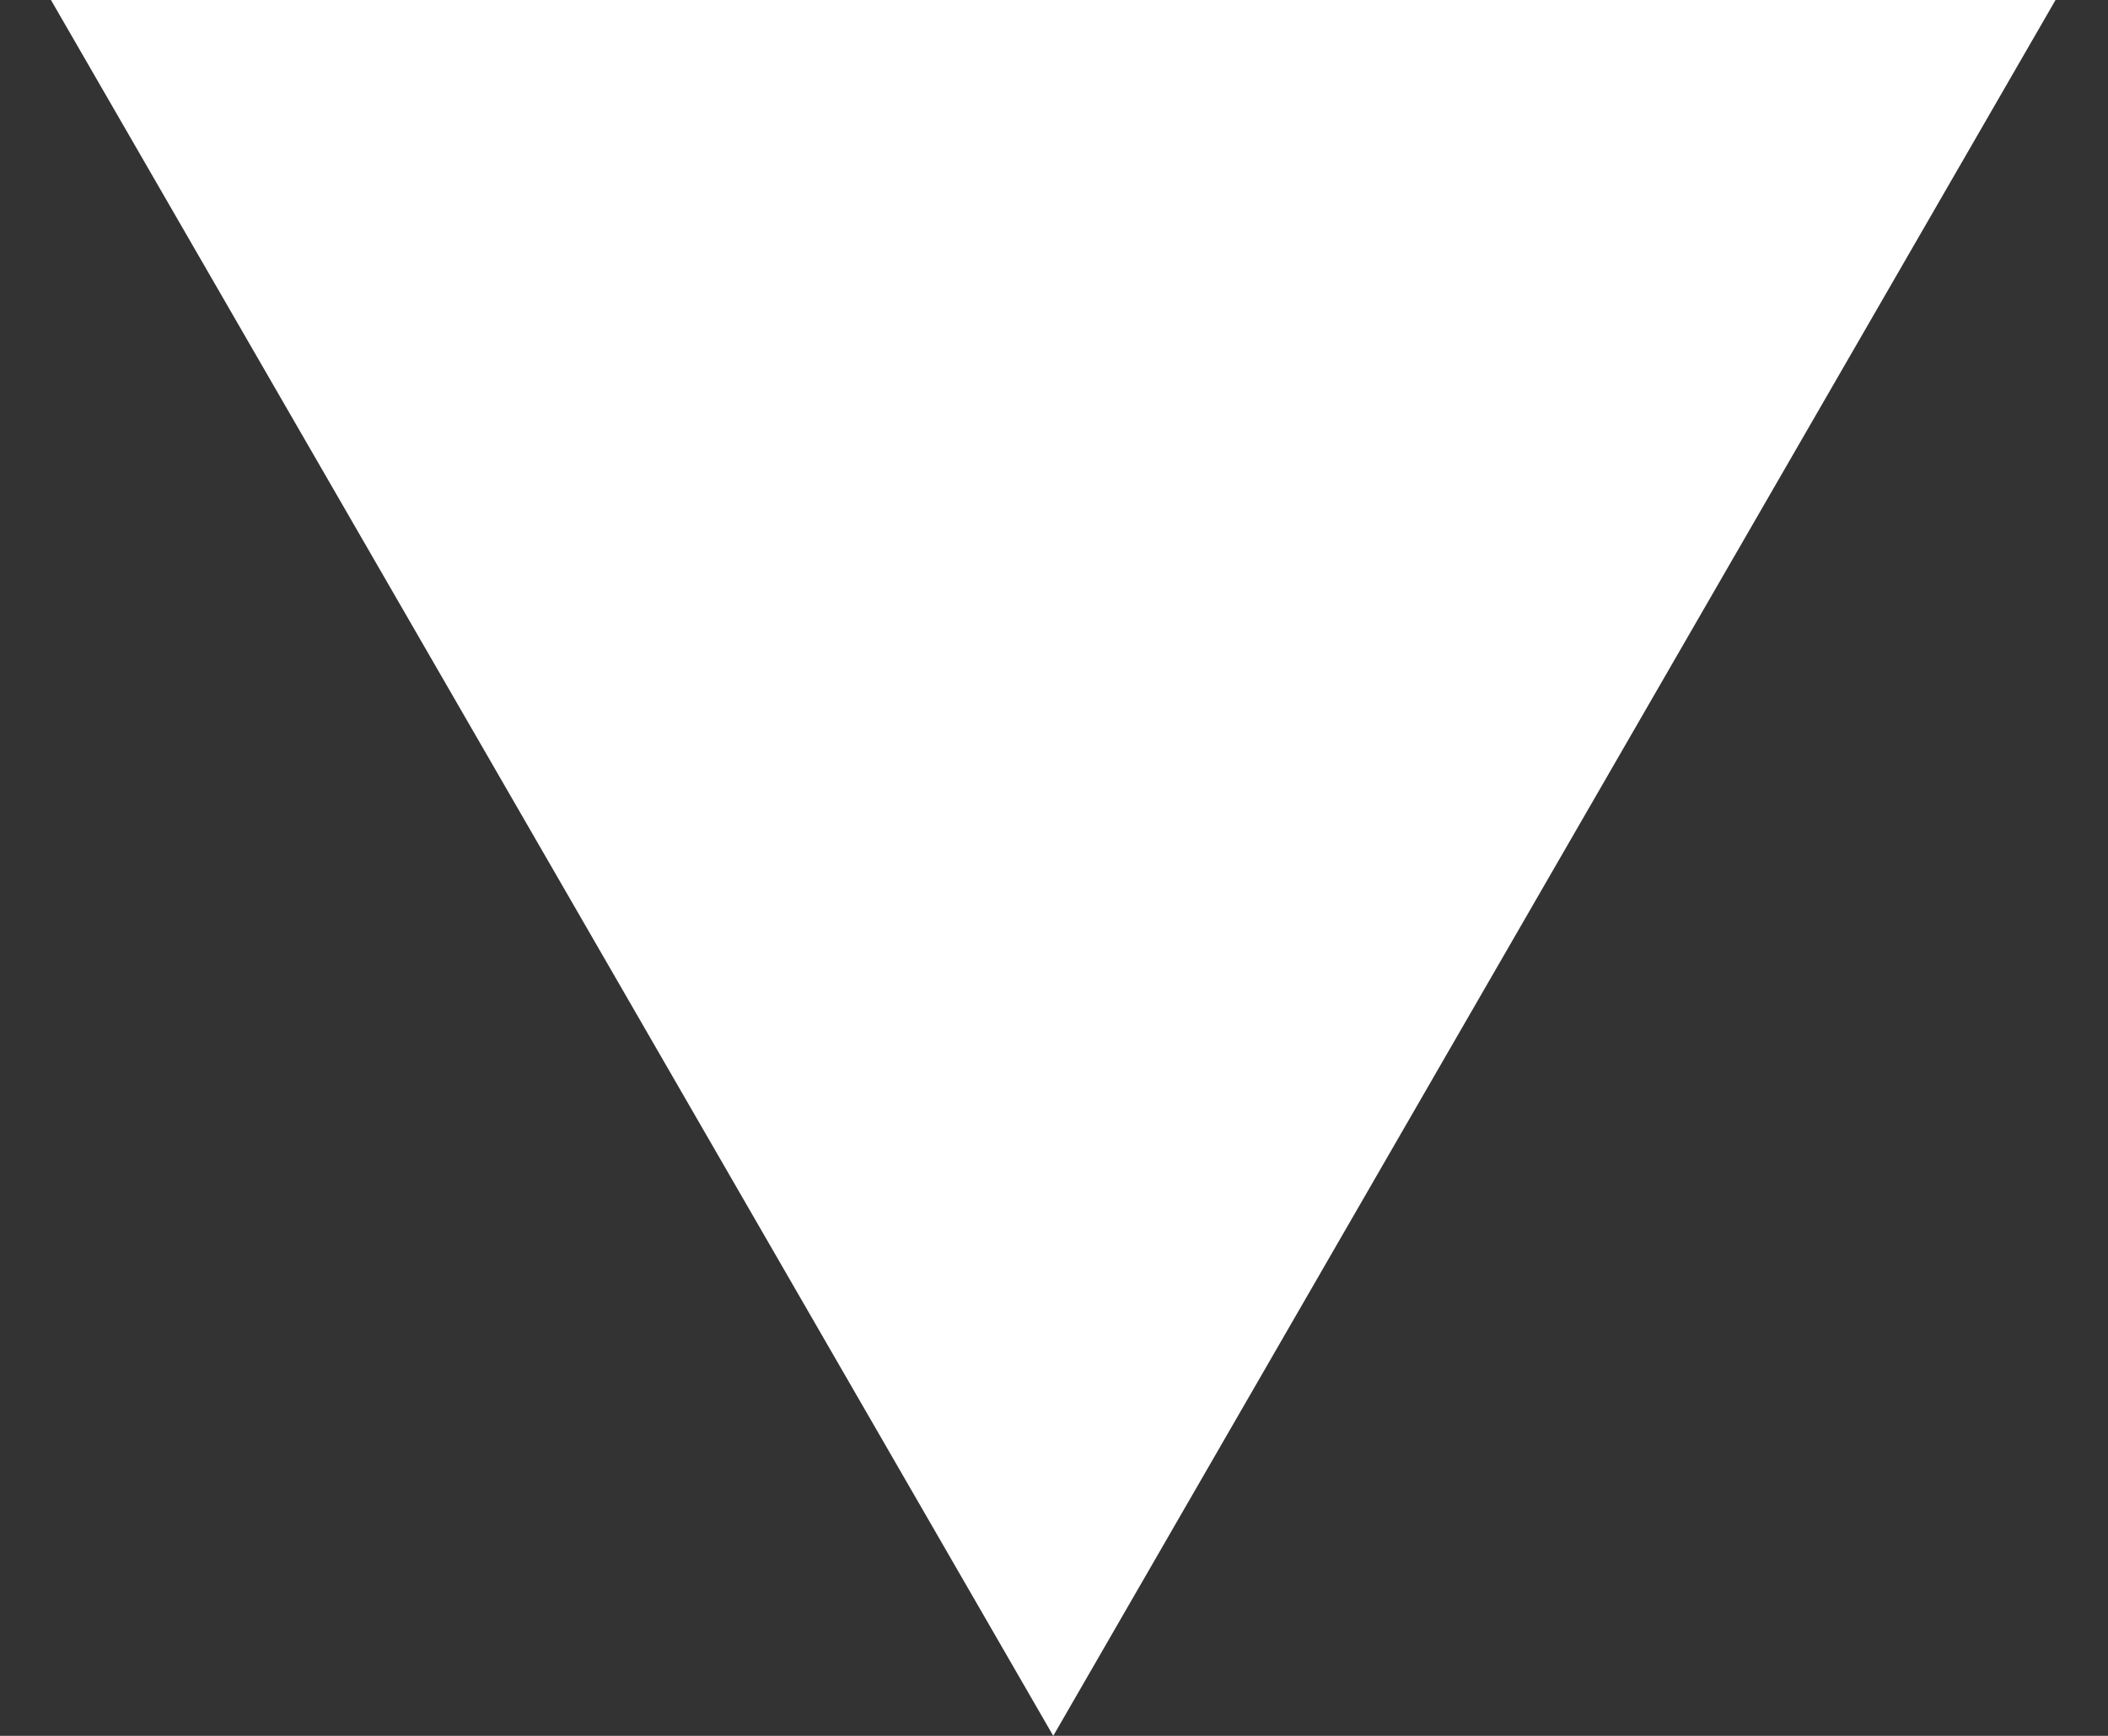 <svg width="17" height="14" viewBox="0 0 17 14" fill="none" xmlns="http://www.w3.org/2000/svg">
<rect x="0" y="0" width="17" height="14" fill="#333333" stroke="none"/>
<path fill-rule="evenodd" clip-rule="evenodd" d="M8.494 0H16.577L12.535 7L8.494 14L4.453 7L0.411 0H8.494Z" fill="white"/>
</svg>
